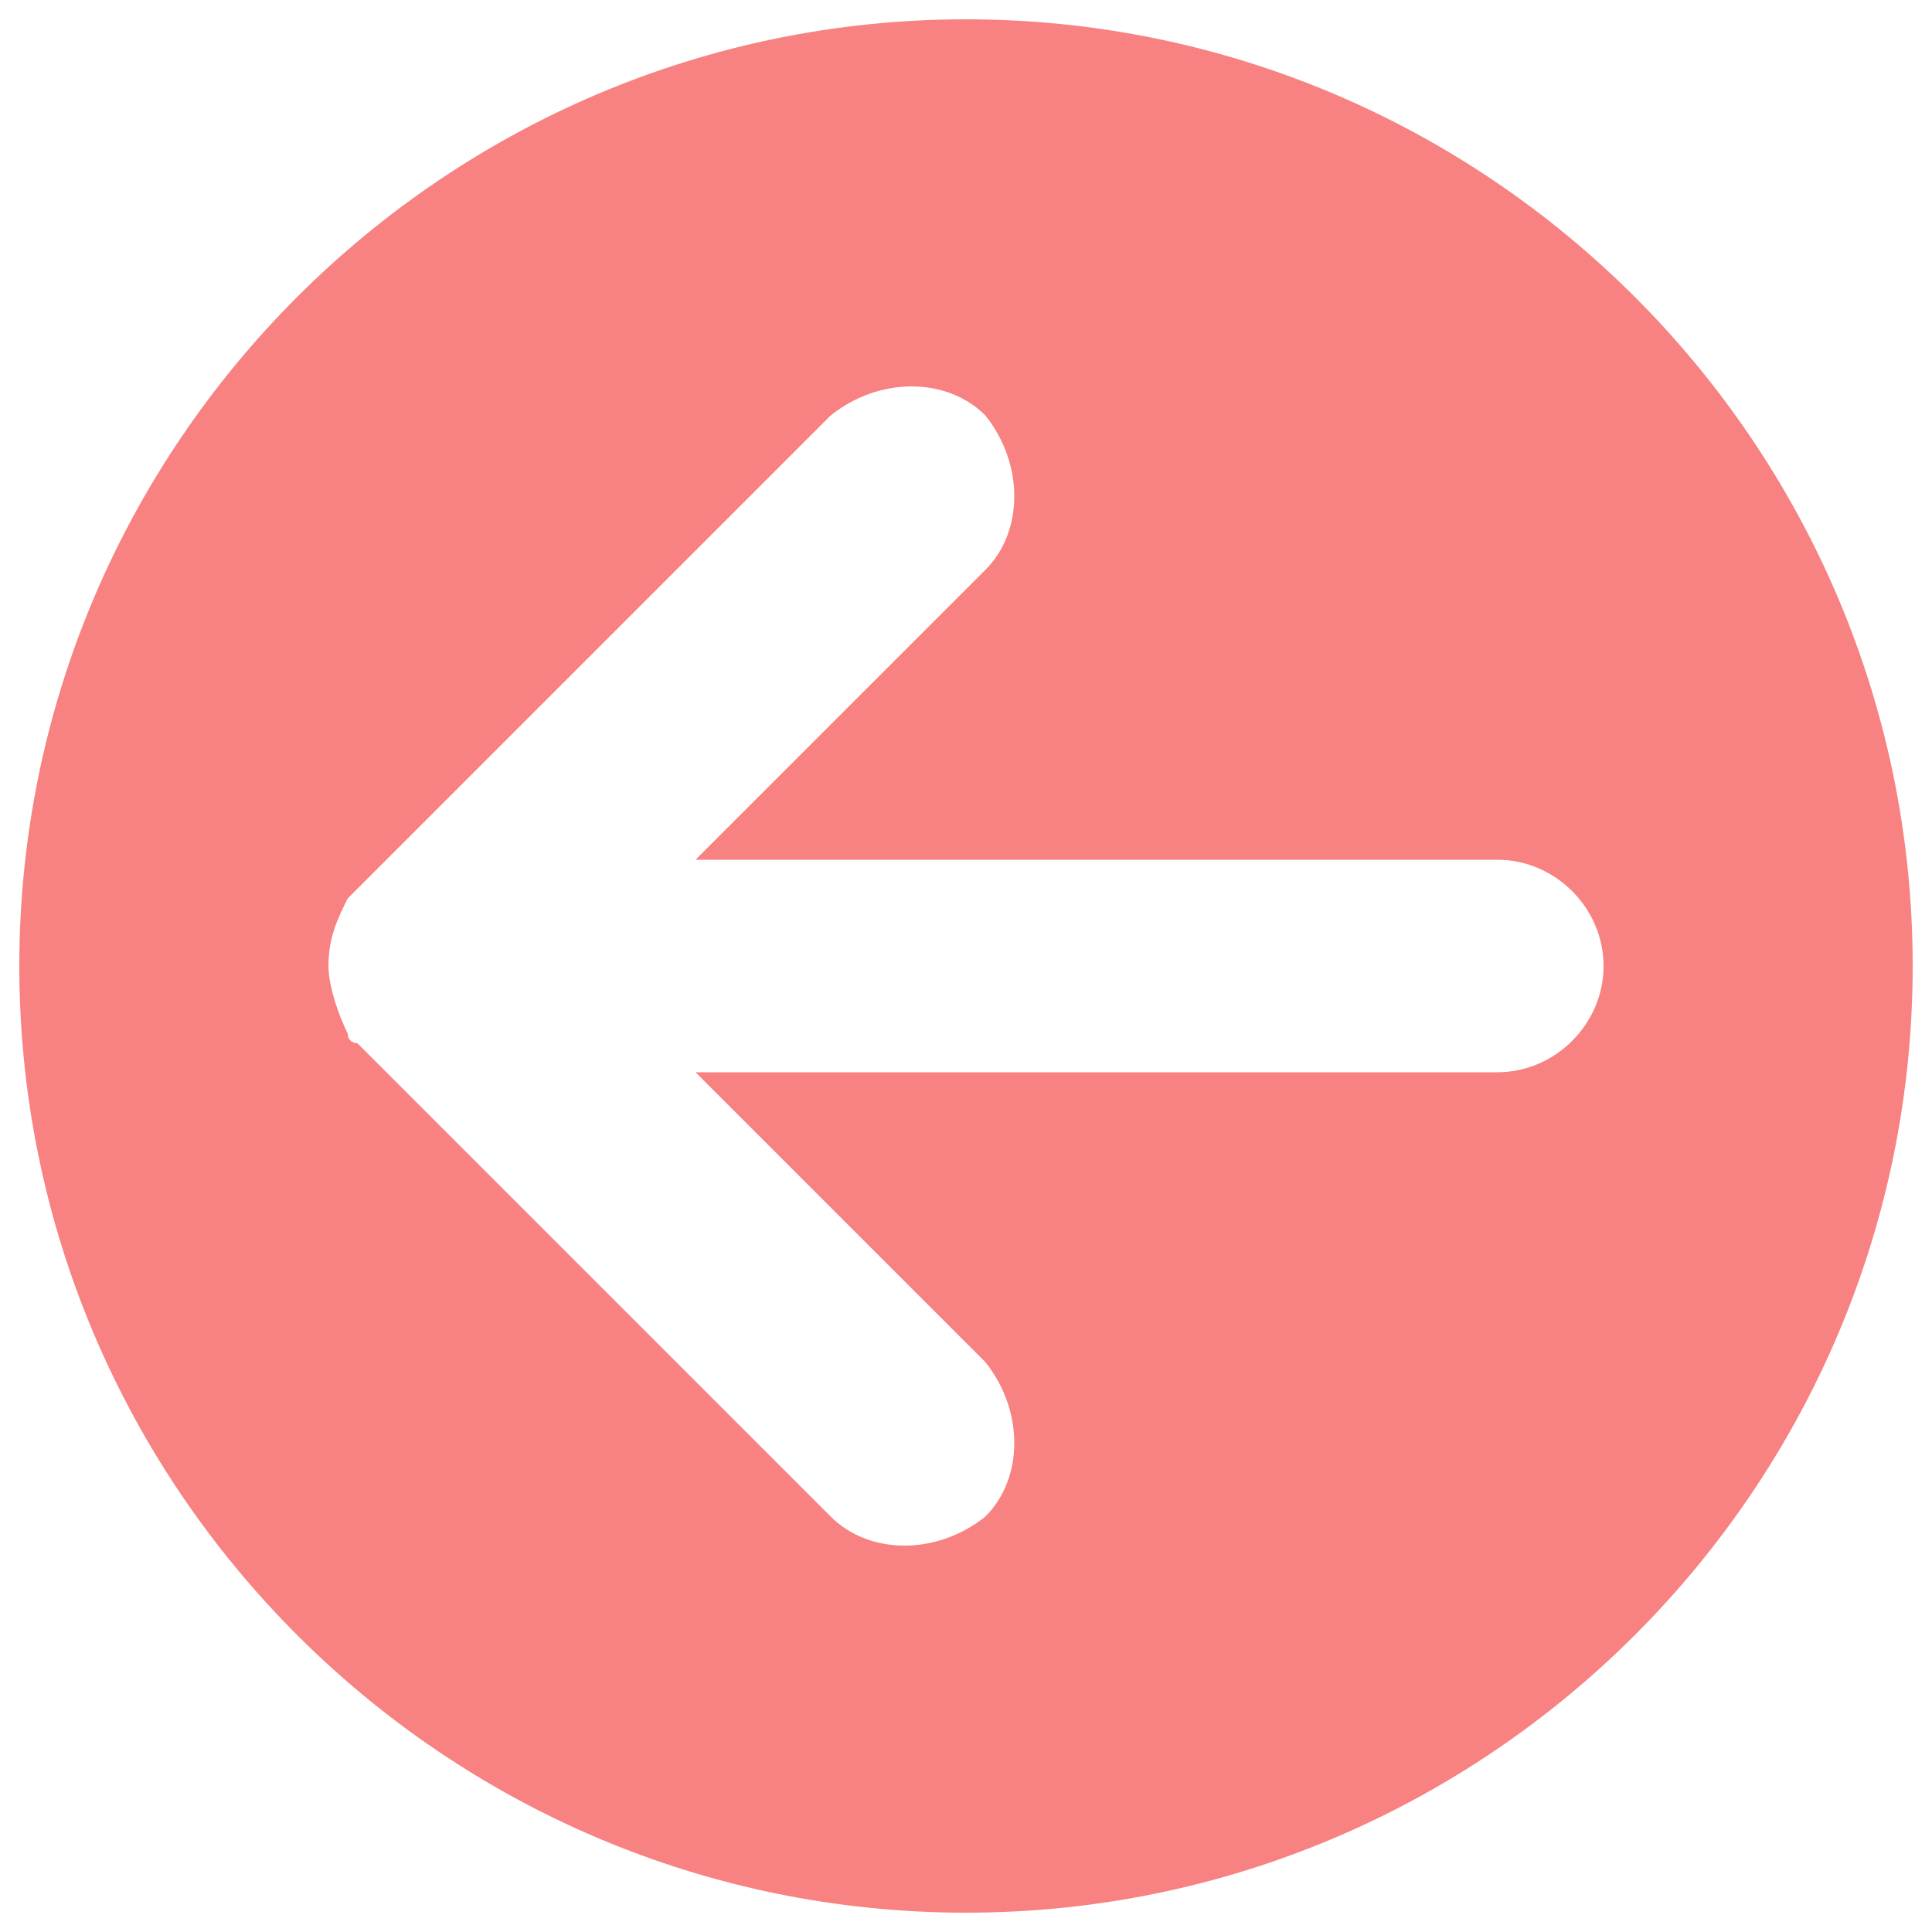 <?xml version="1.0" encoding="utf-8"?>
<!-- Generator: Adobe Illustrator 19.0.0, SVG Export Plug-In . SVG Version: 6.00 Build 0)  -->
<svg version="1.1" id="Layer_1" xmlns="http://www.w3.org/2000/svg" xmlns:xlink="http://www.w3.org/1999/xlink" x="0px" y="0px"
	 viewBox="-5 7 20 20" style="enable-background:new -5 7 20 20;" xml:space="preserve">
<style type="text/css">
	.st0{fill:#F88181;}
</style>
<desc>Created with Sketch.</desc>
<g id="test">
	<g id="Desktop-Copy-2" transform="translate(-787, -478)">
		<g id="Transacciones" transform="translate(787, 343)">
			<g id="RojoTransaccionentrada" transform="translate(0, 125)">
				<path id="Shape" class="st0" d="M14.8,27c0,5.4-4.4,9.8-9.8,9.8c-5.4,0-9.8-4.4-9.8-9.8c0-5.4,4.4-9.8,9.8-9.8
					C10.4,17.2,14.8,21.6,14.8,27z M-1.4,27.7C-1.4,27.7-1.4,27.7-1.4,27.7c0,0.1,0.1,0.1,0.1,0.1c0,0,0,0,0,0l4.9,4.9
					c0.4,0.4,1.1,0.4,1.6,0c0.4-0.4,0.4-1.1,0-1.6l-3-3h8.3c0.6,0,1.1-0.5,1.1-1.1c0-0.6-0.5-1.1-1.1-1.1H2.2l3-3
					c0.4-0.4,0.4-1.1,0-1.6c-0.4-0.4-1.1-0.4-1.6,0l-4.9,4.9c0,0,0,0-0.1,0.1c0,0,0,0,0,0c0,0,0,0,0,0c-0.1,0.2-0.2,0.4-0.2,0.7
					C-1.6,27.2-1.5,27.5-1.4,27.7C-1.4,27.7-1.4,27.7-1.4,27.7z"/>
			</g>
		</g>
	</g>
</g>
</svg>
